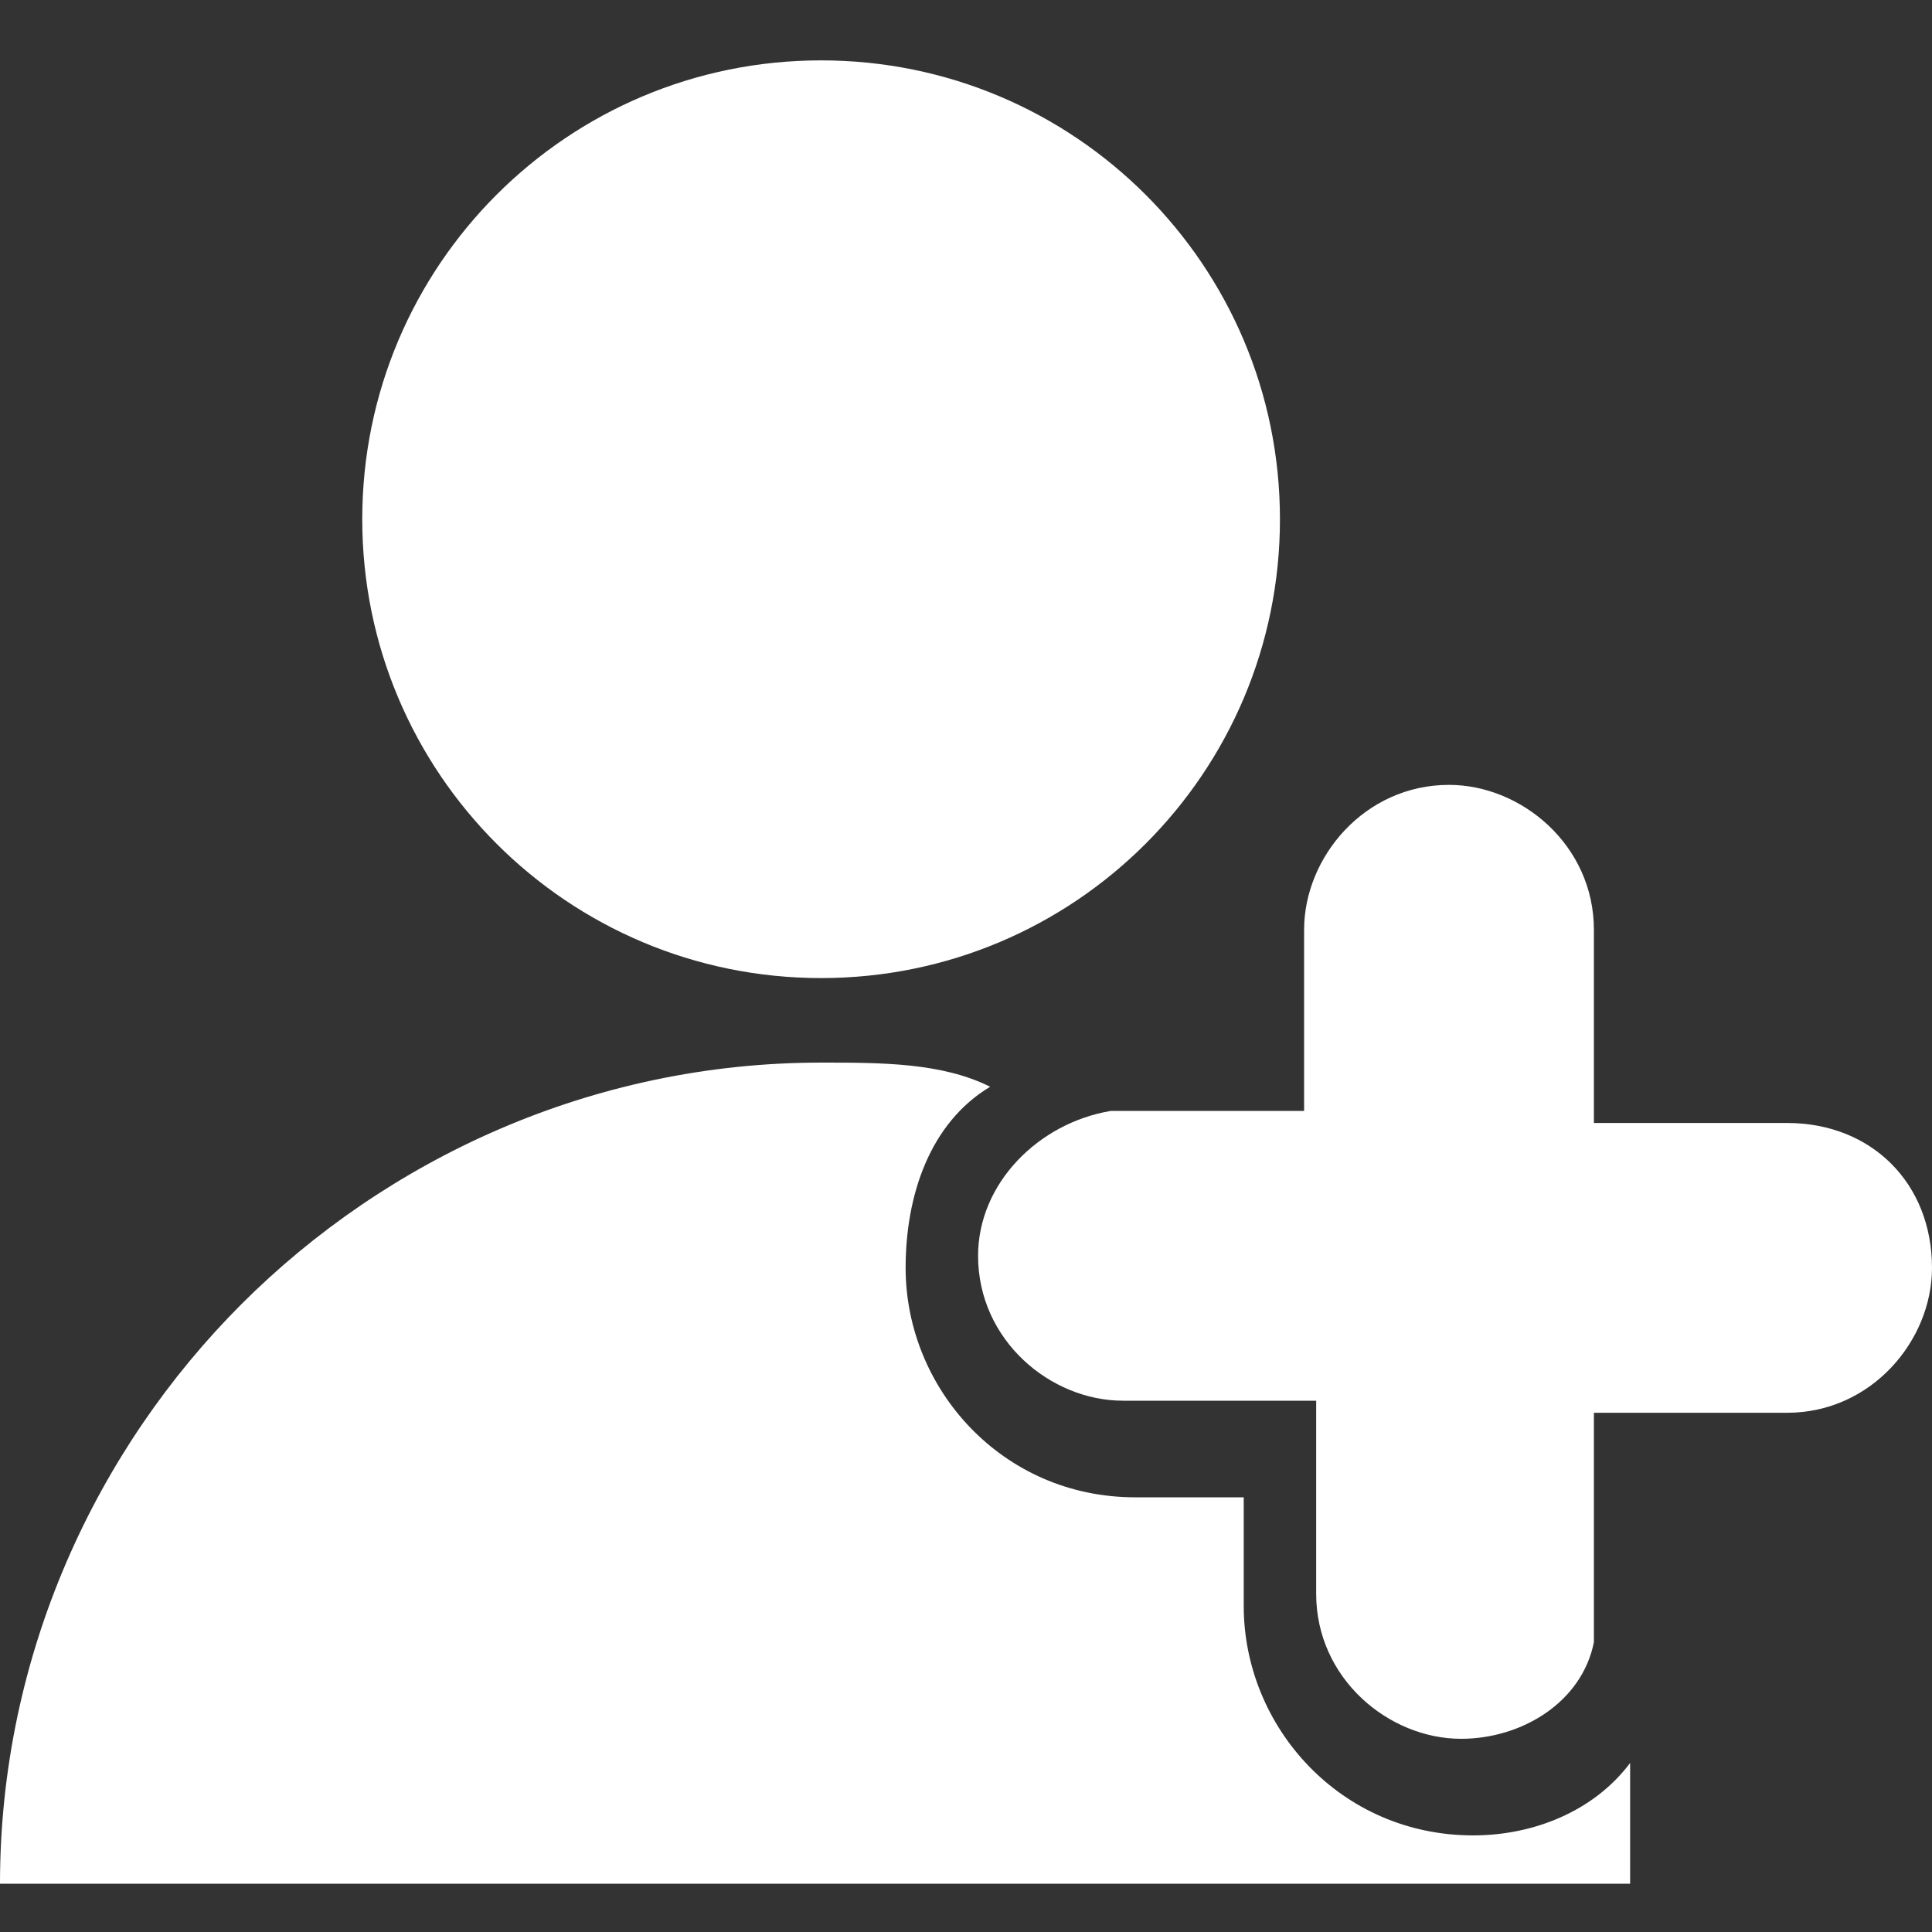 <?xml version="1.0" encoding="utf-8"?>
<!-- Generator: Adobe Illustrator 26.4.1, SVG Export Plug-In . SVG Version: 6.00 Build 0)  -->
<svg version="1.1" id="Layer_1" xmlns="http://www.w3.org/2000/svg" xmlns:xlink="http://www.w3.org/1999/xlink" x="0px" y="0px"
	 viewBox="0 0 16 16" style="enable-background:new 0 0 16 16;" xml:space="preserve">
<rect x="0" y="0" width="16" height="16" fill="#333333" stroke="none"/>
<style type="text/css">
	.st0{fill:#FFFFFF;}
</style>
<g>
	<path class="st0" d="M13.5,15.6H0c0-1.9,0.8-3.6,2-4.8c1.2-1.2,2.9-2,4.8-2c0.5,0,1,0,1.4,0.2c-0.5,0.3-0.7,0.9-0.7,1.5
		c0,1,0.8,1.9,1.9,1.9h0.9v0.9c0,1,0.8,1.9,1.9,1.9c0.5,0,1-0.2,1.3-0.6C13.5,14.9,13.5,15.2,13.5,15.6z"/>
	<path class="st0" d="M6.8,8.1L6.8,8.1c-2.1,0-3.8-1.7-3.8-3.8v0c0-2.1,1.7-3.8,3.8-3.8h0c2.1,0,3.8,1.7,3.8,3.8v0
		C10.6,6.4,8.9,8.1,6.8,8.1z"/>
	<g>
		<path class="st0" d="M16,10.5c0,0.6-0.5,1.2-1.2,1.2h-1.6v1.6c0,0.1,0,0.2,0,0.3c-0.1,0.5-0.6,0.8-1.1,0.8c-0.6,0-1.2-0.5-1.2-1.2
			v-1.6H9.3c-0.6,0-1.2-0.5-1.2-1.2c0-0.6,0.5-1.1,1.1-1.2c0,0,0,0,0,0h1.6V7.7c0-0.6,0.5-1.2,1.2-1.2c0.6,0,1.2,0.5,1.2,1.2v1.6
			h1.6C15.5,9.3,16,9.8,16,10.5z"/>
	</g>
</g>
</svg>
